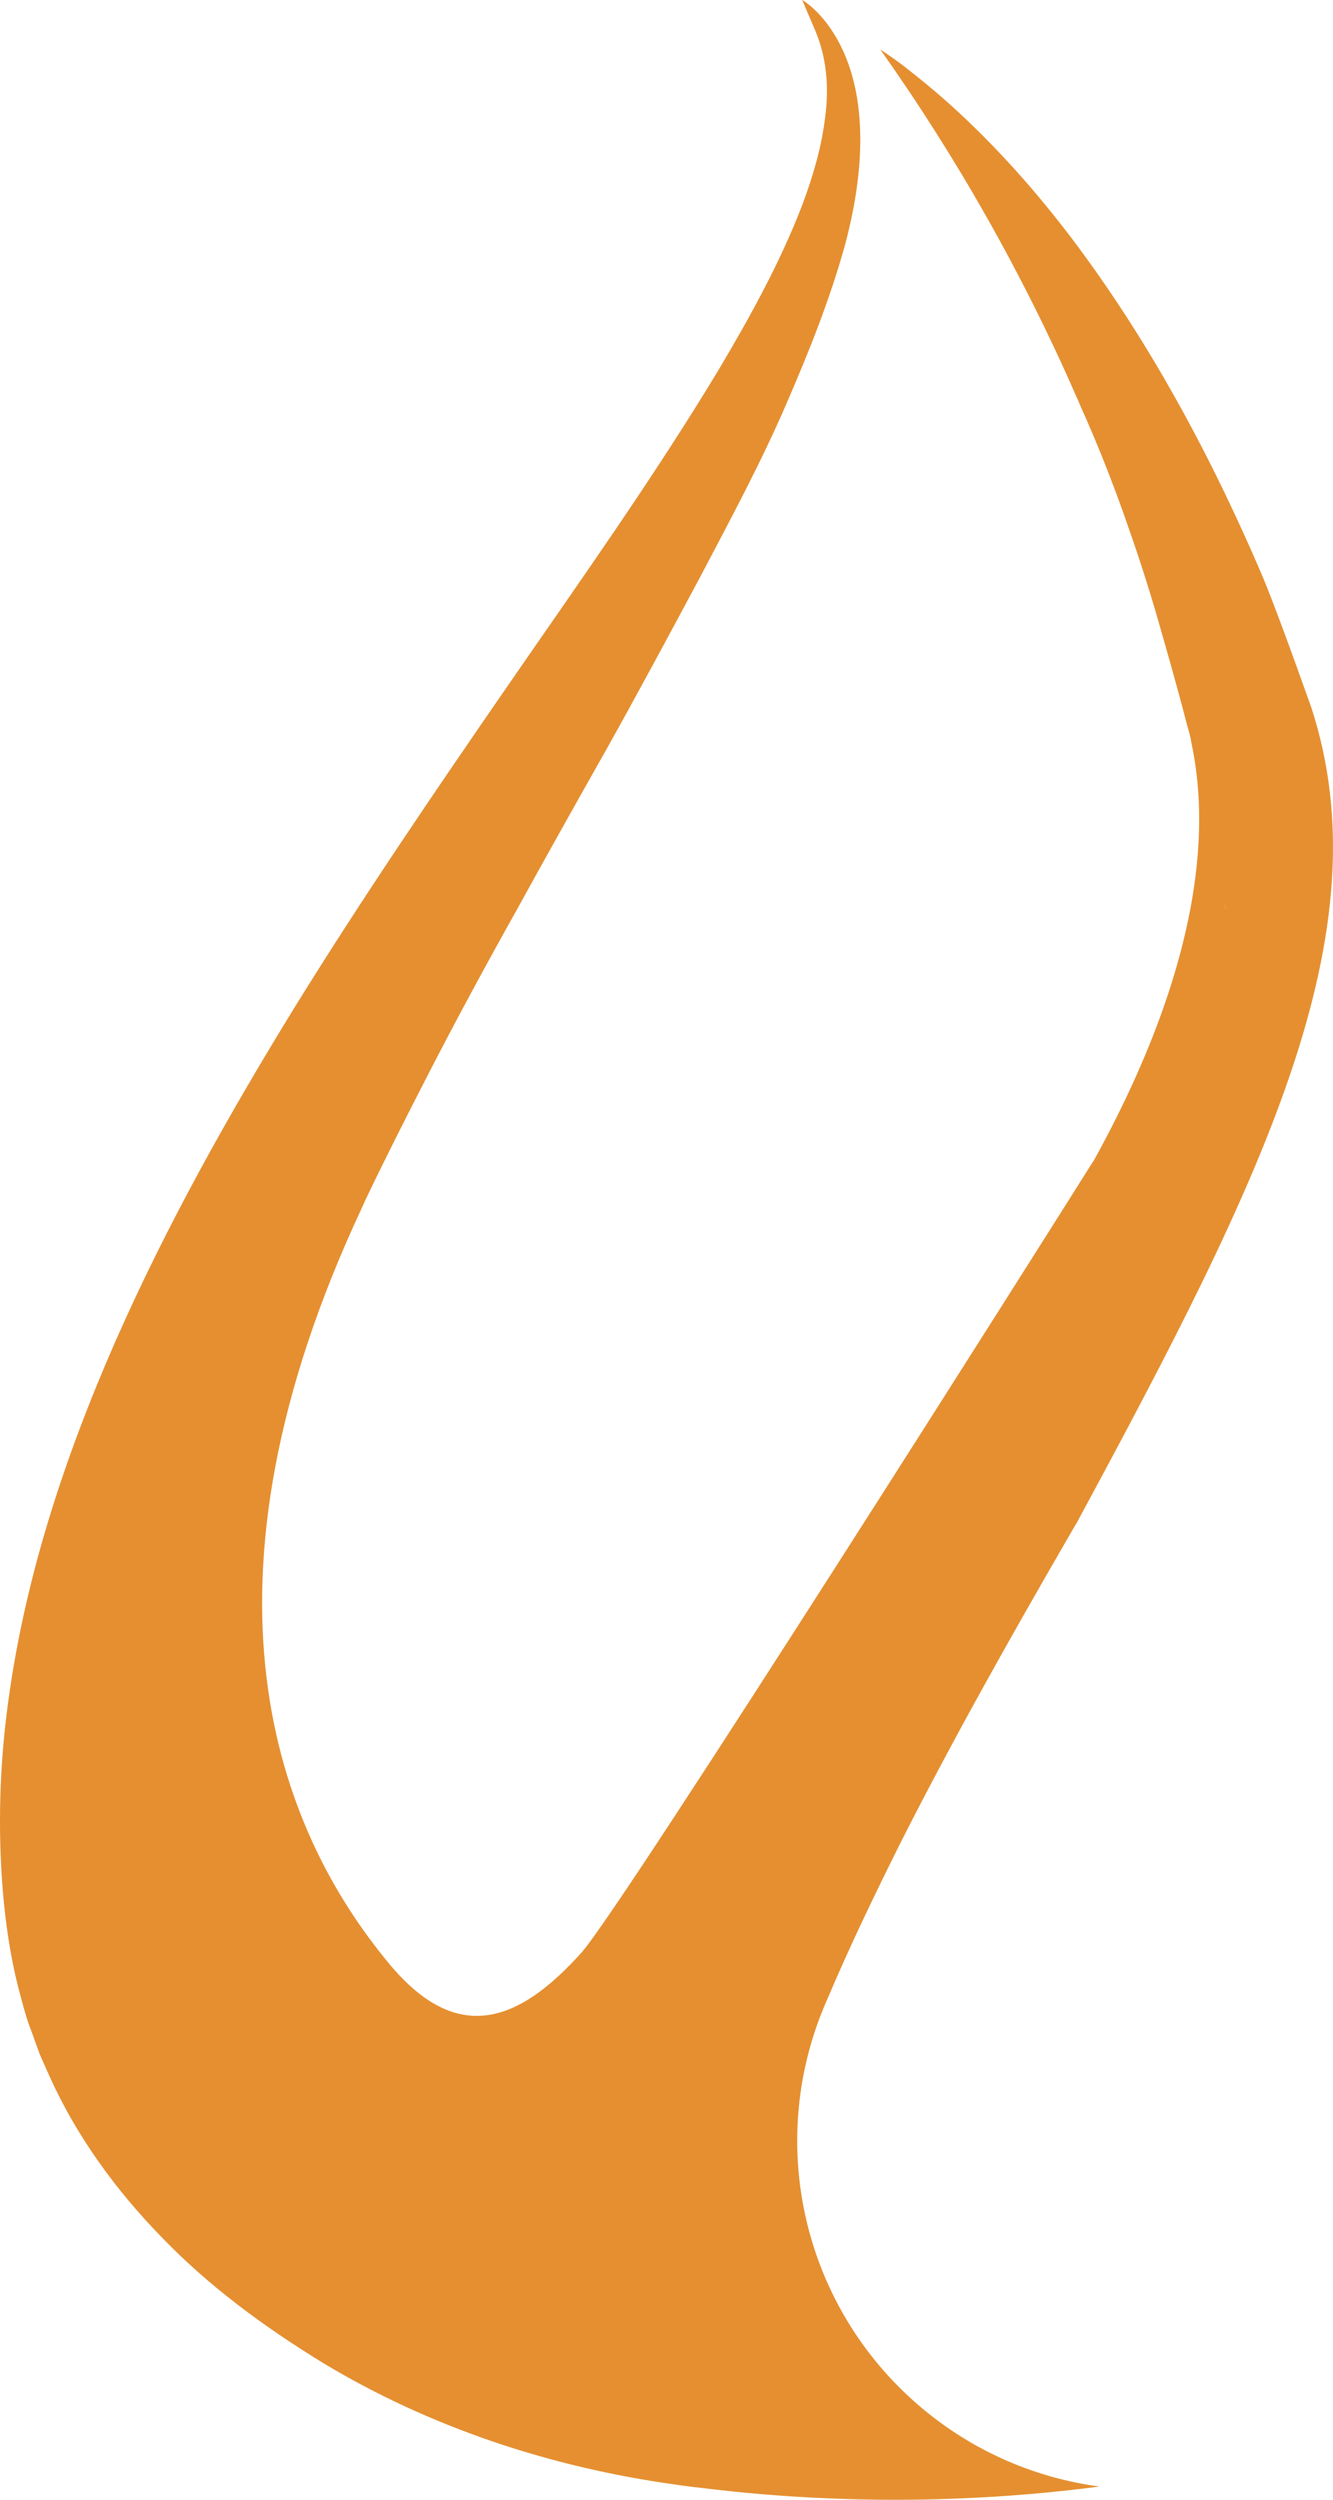 <svg version="1.1" id="图层_1" x="0px" y="0px" width="106.663px" height="200px" viewBox="0 0 106.663 200" enable-background="new 0 0 106.663 200" xml:space="preserve" xmlns="http://www.w3.org/2000/svg" xmlns:xlink="http://www.w3.org/1999/xlink" xmlns:xml="http://www.w3.org/XML/1998/namespace">
  <path fill="#E58F30" d="M66.221,159.898c1.785-4.215,3.794-8.369,5.852-12.497c4.178-8.245,8.74-16.341,13.402-24.399
	c0.248-0.434,0.496-0.855,0.756-1.289c0.012-0.05,0.05-0.099,0.074-0.149c14.667-27.152,24.548-46.914,18.597-65.04
	c-0.012-0.012-0.012-0.012-0.012-0.025c-1.451-4.079-3.025-8.406-3.93-10.538c-3.67-8.555-8.034-16.886-13.539-24.623
	c-2.752-3.868-5.815-7.575-9.274-10.972c-1.711-1.699-3.558-3.31-5.505-4.823c-0.694-0.57-1.451-1.079-2.207-1.587
	c6.162,8.703,11.419,18.002,15.683,27.747c0.137,0.298,0.26,0.595,0.384,0.893c0.558,1.227,1.079,2.467,1.587,3.707
	c0.818,2.033,1.587,4.079,2.294,6.149c0.074,0.223,0.161,0.446,0.236,0.682c0.657,1.897,1.265,3.819,1.835,5.74
	c0.868,3.025,1.736,6.038,2.517,9.076c0,0,0.074,0.273,0.161,0.57c0.025,0.087,0.05,0.186,0.074,0.285
	c0.025,0.099,0.05,0.211,0.075,0.31c0,0.037,0.012,0.062,0.012,0.099c0.756,3.67,2.752,14.568-7.749,33.599
	c-0.012,0.012-0.298,0.459-0.298,0.459c-2.393,3.819-37.409,59.263-40.728,62.958c-4.934,5.492-9.881,7.526-15.398,0.855
	c-8.964-10.811-16.44-30.016-2.133-60.515c0.087-0.211,0.186-0.422,0.285-0.632c1.612-3.372,3.31-6.72,5.046-10.092
	c2.244-4.364,4.612-8.728,7.055-13.092c2.405-4.376,4.873-8.765,7.365-13.179c2.467-4.426,4.885-8.927,7.302-13.439
	c2.381-4.538,4.835-9.075,6.893-13.849c1.798-4.141,3.496-8.381,4.711-12.795c3.546-13.464-1.798-18.312-3.161-19.304
	C64.324,0.074,64.225,0.012,64.188,0l1.017,2.38c0.93,2.157,1.141,4.538,0.831,6.918c-0.273,2.368-0.955,4.724-1.81,7.017
	c-1.748,4.587-4.191,9.013-6.757,13.328c-5.207,8.629-11.134,16.948-16.924,25.342c-5.79,8.394-11.542,16.837-16.898,25.49
	c-5.344,8.679-10.328,17.568-14.407,26.829c-4.066,9.261-7.253,18.932-8.592,28.912c-0.682,4.997-0.831,10.018-0.422,15.101
	c0.211,2.455,0.57,5.021,1.19,7.513c0.335,1.24,0.62,2.492,1.104,3.695l0.657,1.823l0.793,1.785
	c2.133,4.736,5.269,9.075,9.001,12.894c3.707,3.843,8.083,7.079,12.708,9.918c0.05,0.025,0.087,0.062,0.136,0.087
	c8.579,5.17,18.2,8.344,28.119,9.733c0.545,0.087,1.091,0.149,1.637,0.223c0.05,0,0.087,0.012,0.136,0.012
	c0.037,0,0.087,0.012,0.124,0.012c10.675,1.339,21.486,1.314,32.148-0.074c-5.393-0.719-10.588-3.025-14.853-6.831
	C64.052,184.012,61.262,170.994,66.221,159.898z M98.035,72.392l0.025,0.174l0.012,0.074v0.112c0-0.062-0.025-0.186-0.05-0.397
	L98.035,72.392z" class="color c1"/>
</svg>
